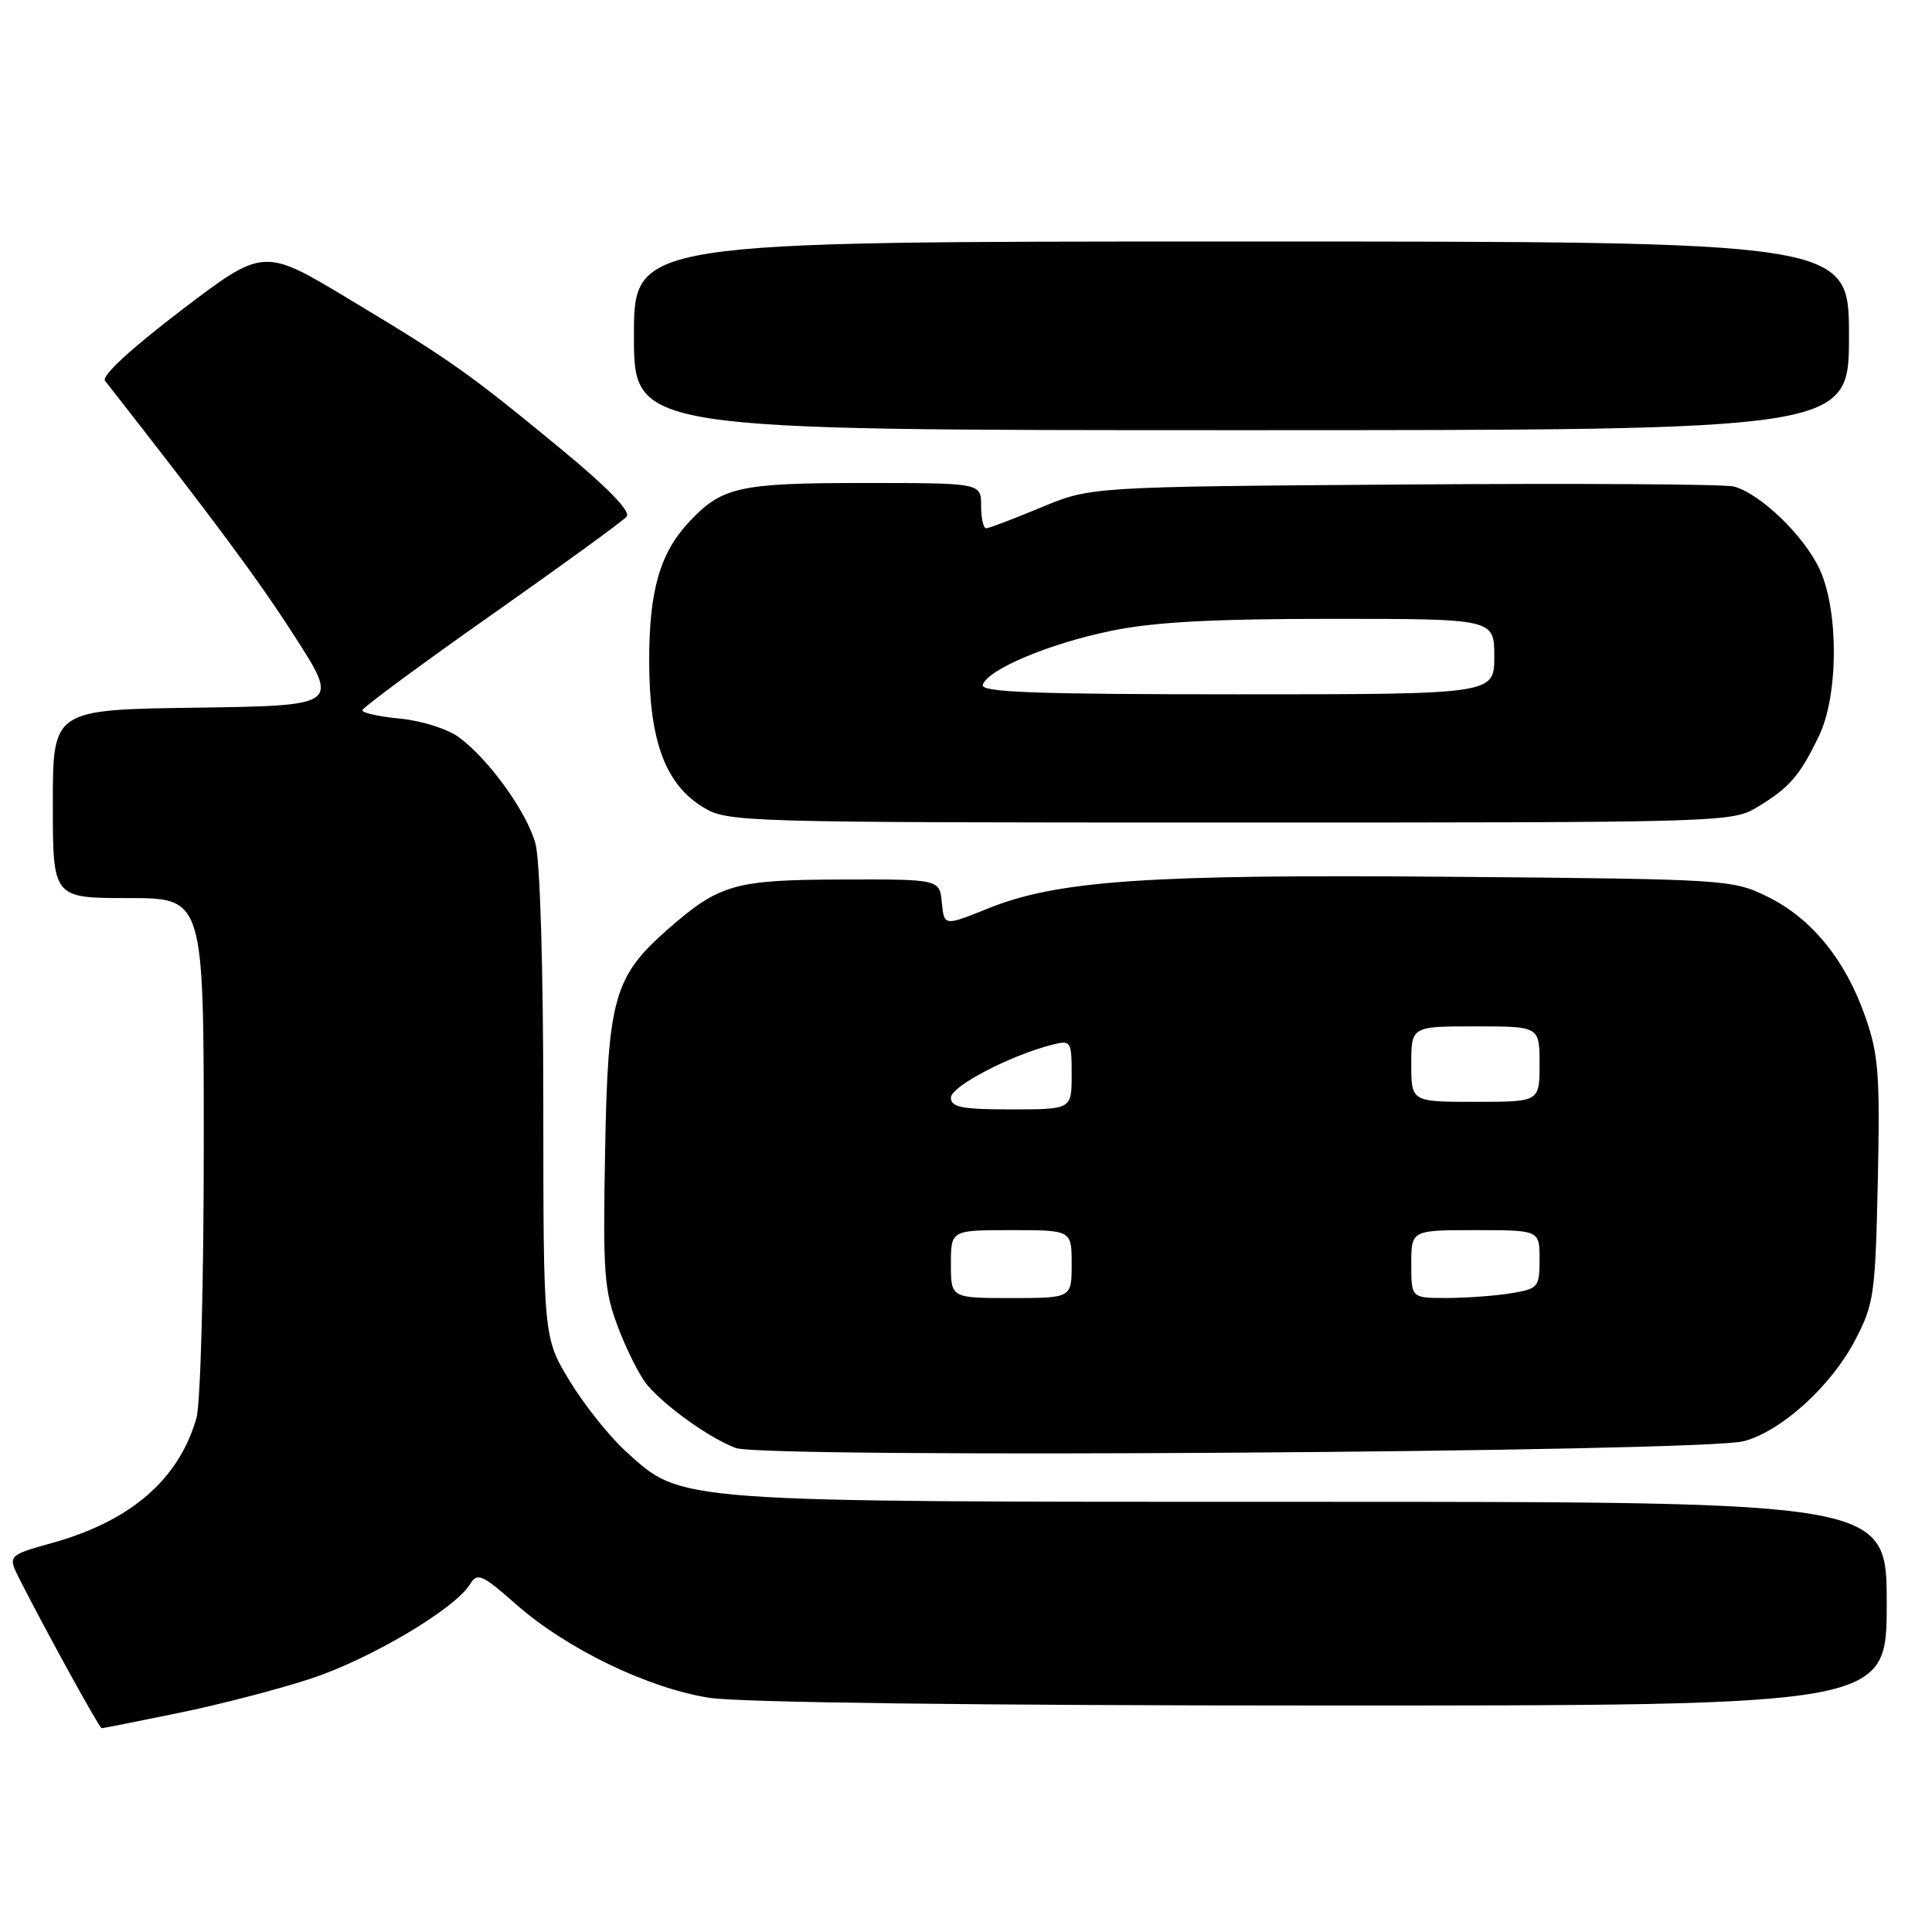 <?xml version="1.0" encoding="UTF-8" standalone="no"?>
<!DOCTYPE svg PUBLIC "-//W3C//DTD SVG 1.1//EN" "http://www.w3.org/Graphics/SVG/1.1/DTD/svg11.dtd" >
<svg xmlns="http://www.w3.org/2000/svg" xmlns:xlink="http://www.w3.org/1999/xlink" version="1.1" viewBox="0 0 256 256">
 <g >
 <path fill="currentColor"
d=" M 23.64 226.98 C 29.06 225.88 37.00 223.81 41.27 222.40 C 49.13 219.79 60.22 213.22 62.26 209.95 C 63.27 208.33 63.82 208.57 68.44 212.63 C 75.08 218.48 85.90 223.71 94.00 224.97 C 97.96 225.59 129.73 225.99 175.25 225.99 C 250.00 226.00 250.00 226.00 250.00 212.50 C 250.00 199.00 250.00 199.00 173.68 199.00 C 88.68 199.00 90.47 199.13 82.94 192.33 C 80.78 190.37 77.43 186.18 75.50 183.01 C 72.00 177.24 72.00 177.24 71.99 146.37 C 71.99 128.19 71.56 113.97 70.95 111.78 C 69.78 107.56 64.82 100.66 60.82 97.70 C 59.34 96.60 55.89 95.50 53.07 95.23 C 50.28 94.96 48.01 94.47 48.01 94.12 C 48.02 93.78 55.71 88.10 65.09 81.50 C 74.48 74.90 82.55 69.03 83.04 68.45 C 83.60 67.77 80.50 64.58 74.39 59.54 C 62.10 49.41 59.76 47.75 46.21 39.61 C 34.92 32.82 34.92 32.82 24.01 41.12 C 17.30 46.24 13.42 49.82 13.92 50.46 C 28.36 68.90 34.15 76.70 39.02 84.28 C 44.95 93.50 44.95 93.50 25.97 93.77 C 7.00 94.04 7.00 94.04 7.00 106.52 C 7.00 119.00 7.00 119.00 17.00 119.00 C 27.00 119.00 27.00 119.00 27.00 151.76 C 27.00 169.99 26.57 186.02 26.03 187.90 C 23.70 196.02 17.37 201.51 7.01 204.42 C 1.00 206.10 1.00 206.10 2.62 209.30 C 5.98 215.94 13.17 229.00 13.47 229.00 C 13.64 229.00 18.22 228.09 23.64 226.98 Z  M 231.05 190.97 C 236.03 189.65 242.59 183.71 245.78 177.64 C 248.32 172.79 248.49 171.60 248.82 156.46 C 249.12 142.38 248.92 139.72 247.15 134.69 C 244.51 127.16 240.05 121.70 234.23 118.83 C 229.58 116.54 228.90 116.49 192.50 116.18 C 152.12 115.83 140.14 116.65 130.88 120.39 C 125.11 122.72 125.11 122.72 124.80 119.61 C 124.50 116.50 124.50 116.50 111.50 116.54 C 97.30 116.58 95.31 117.16 88.45 123.17 C 81.36 129.40 80.54 132.30 80.18 152.51 C 79.88 168.86 80.04 171.02 81.95 176.01 C 83.10 179.03 84.82 182.41 85.77 183.53 C 88.29 186.47 94.04 190.57 97.50 191.87 C 101.19 193.27 225.56 192.42 231.05 190.97 Z  M 232.98 106.87 C 237.16 104.32 238.50 102.76 241.03 97.50 C 243.60 92.15 243.66 81.04 241.14 75.49 C 239.12 71.05 233.20 65.34 229.71 64.46 C 228.46 64.15 208.79 64.03 185.97 64.20 C 144.50 64.50 144.50 64.50 137.92 67.25 C 134.30 68.76 131.04 70.00 130.67 70.00 C 130.30 70.00 130.00 68.65 130.00 67.00 C 130.00 64.00 130.00 64.00 114.45 64.00 C 97.93 64.00 95.65 64.51 91.30 69.17 C 87.42 73.32 86.00 78.32 86.02 87.72 C 86.05 98.23 88.16 103.91 93.19 106.98 C 96.42 108.94 98.07 108.99 163.00 108.99 C 229.02 108.99 229.53 108.98 232.98 106.87 Z  M 245.00 44.50 C 245.00 32.00 245.00 32.00 164.50 32.00 C 84.00 32.00 84.00 32.00 84.00 44.50 C 84.00 57.00 84.00 57.00 164.50 57.00 C 245.00 57.00 245.00 57.00 245.00 44.50 Z  M 126.00 167.50 C 126.00 163.00 126.00 163.00 134.00 163.00 C 142.00 163.00 142.00 163.00 142.00 167.50 C 142.00 172.00 142.00 172.00 134.00 172.00 C 126.00 172.00 126.00 172.00 126.00 167.50 Z  M 187.00 167.50 C 187.00 163.00 187.00 163.00 195.50 163.00 C 204.00 163.00 204.00 163.00 204.00 166.87 C 204.00 170.56 203.83 170.77 200.25 171.36 C 198.19 171.70 194.36 171.98 191.75 171.99 C 187.00 172.00 187.00 172.00 187.00 167.50 Z  M 126.00 145.44 C 126.00 143.94 133.93 139.81 139.47 138.42 C 141.90 137.81 142.00 137.96 142.00 142.39 C 142.00 147.00 142.00 147.00 134.00 147.00 C 127.43 147.00 126.00 146.72 126.00 145.44 Z  M 187.00 141.00 C 187.00 136.00 187.00 136.00 195.50 136.00 C 204.00 136.00 204.00 136.00 204.00 141.00 C 204.00 146.00 204.00 146.00 195.50 146.00 C 187.00 146.00 187.00 146.00 187.00 141.00 Z  M 130.22 90.75 C 130.84 88.72 138.98 85.29 147.23 83.59 C 152.86 82.42 160.67 82.00 176.46 82.00 C 198.00 82.00 198.00 82.00 198.00 87.00 C 198.00 92.00 198.00 92.00 163.92 92.00 C 137.11 92.00 129.92 91.73 130.22 90.75 Z "/>
</g>
</svg>